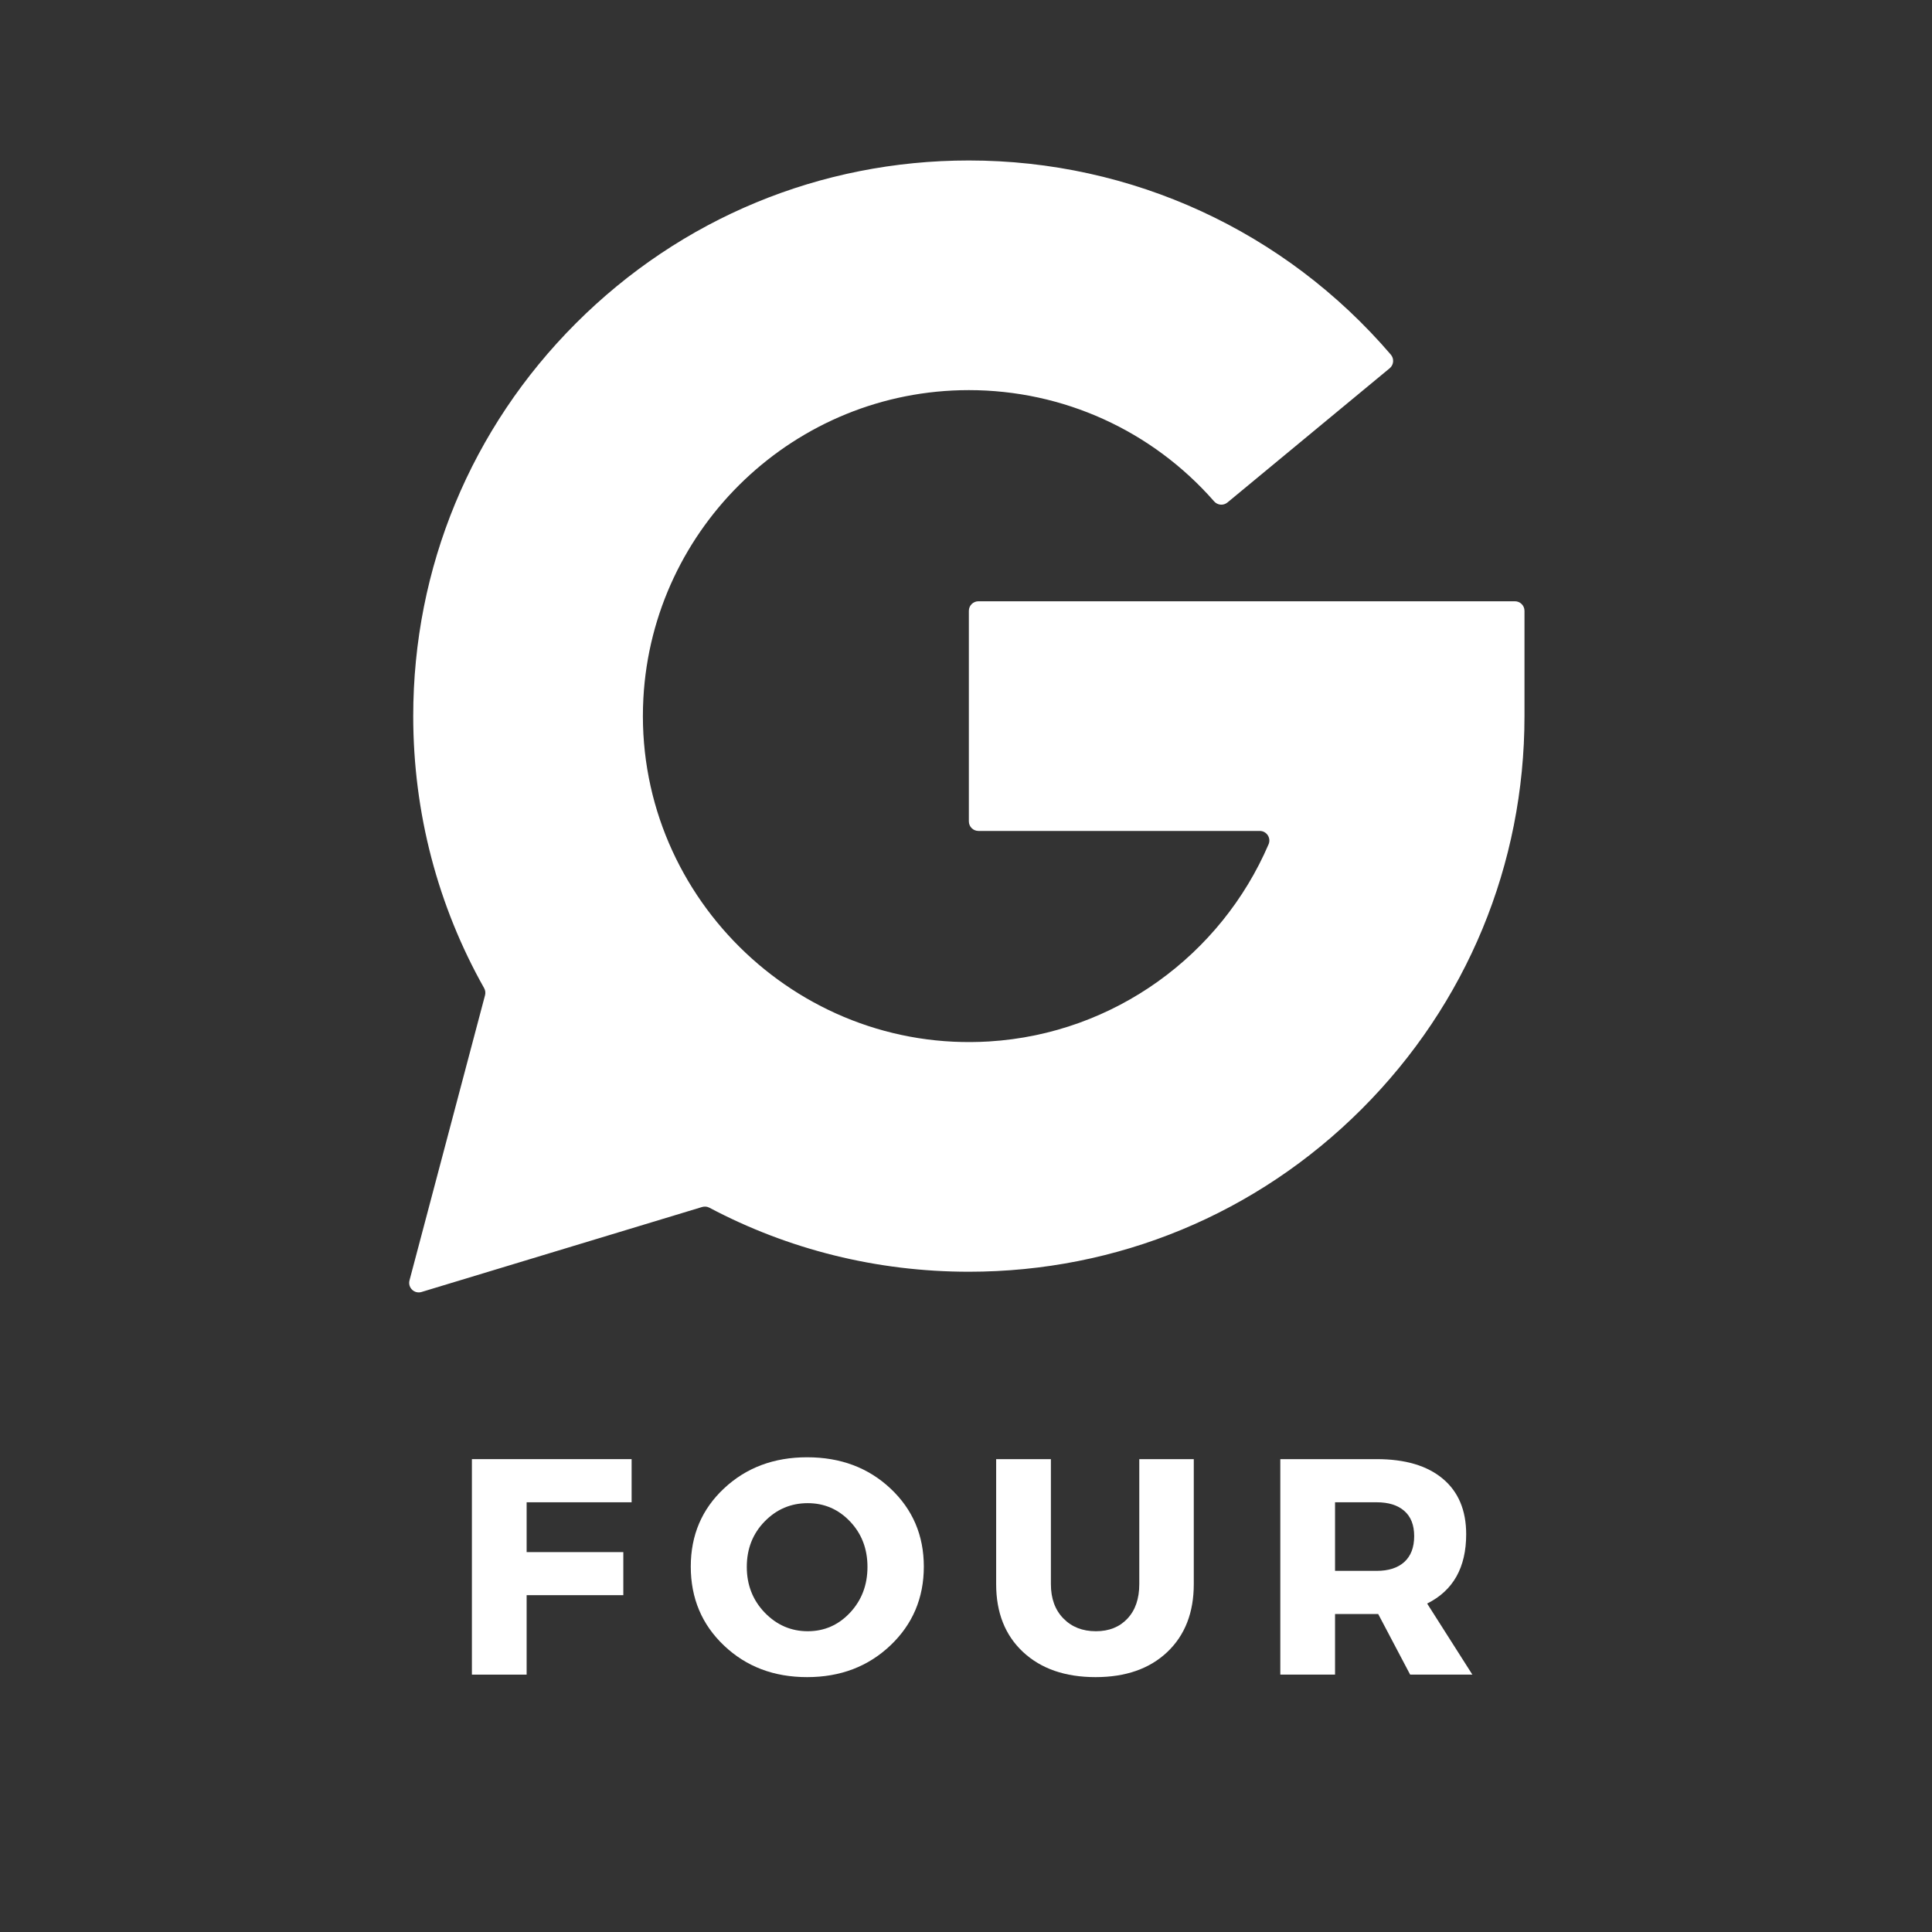 <svg xmlns="http://www.w3.org/2000/svg" xmlns:xlink="http://www.w3.org/1999/xlink" width="500" zoomAndPan="magnify" viewBox="0 0 375 375" height="500" preserveAspectRatio="xMidYMid meet" version="1.0"><rect x="0" y="0" width="375" height="375" fill="#333333" stroke="none"/><defs><g/><clipPath id="8d33db3064"><path d="M 79.105 31.121 L 295.855 31.121 L 295.855 250.871 L 79.105 250.871 Z M 79.105 31.121 " clip-rule="nonzero"/></clipPath></defs><g clip-path="url(#8d33db3064)"><path fill="#ffffff" d="M 188.055 118.566 L 188.055 159.426 C 188.055 160.453 188.887 161.285 189.914 161.285 L 244.52 161.285 C 245.855 161.285 246.754 162.652 246.227 163.883 C 237.035 185.285 216.359 200.641 192 202.145 C 154.379 204.469 122.836 173.168 124.879 135.527 C 126.684 102.246 154.332 75.723 188.055 75.723 C 206.375 75.723 223.621 83.574 235.664 97.32 C 236.328 98.078 237.473 98.172 238.246 97.531 L 269.738 71.477 C 270.539 70.812 270.633 69.621 269.953 68.828 C 249.41 44.855 219.672 31.148 188.055 31.148 C 159.25 31.148 132.164 42.367 111.797 62.738 C 91.426 83.105 80.207 110.188 80.207 138.996 C 80.207 157.789 84.988 175.848 93.965 191.789 C 94.203 192.211 94.266 192.707 94.145 193.176 L 79.484 248.52 C 79.113 249.926 80.426 251.195 81.82 250.773 L 136.285 234.277 C 136.754 234.137 137.258 234.184 137.691 234.414 C 153.027 242.535 170.207 246.844 188.055 246.844 C 216.863 246.844 243.945 235.625 264.316 215.254 C 284.684 194.883 295.902 167.805 295.902 138.996 L 295.902 118.566 C 295.902 117.539 295.07 116.707 294.043 116.707 L 189.914 116.707 C 188.887 116.707 188.055 117.539 188.055 118.566 " fill-opacity="1" fill-rule="nonzero"/></g><g fill="#ffffff" fill-opacity="1"><g transform="translate(87.408, 325.044)"><g><path d="M 35.188 -33.453 L 14.812 -33.453 L 14.812 -23.781 L 33.578 -23.781 L 33.578 -15.422 L 14.812 -15.422 L 14.812 0 L 4.188 0 L 4.188 -41.828 L 35.188 -41.828 Z M 35.188 -33.453 "/></g></g></g><g fill="#ffffff" fill-opacity="1"><g transform="translate(132.641, 325.044)"><g><path d="M 24.016 -42.188 C 30.516 -42.188 35.914 -40.16 40.219 -36.109 C 44.52 -32.066 46.672 -27.02 46.672 -20.969 C 46.672 -14.875 44.508 -9.773 40.188 -5.672 C 35.863 -1.566 30.473 0.484 24.016 0.484 C 17.566 0.484 12.191 -1.555 7.891 -5.641 C 3.586 -9.723 1.438 -14.832 1.438 -20.969 C 1.438 -27.062 3.586 -32.117 7.891 -36.141 C 12.191 -40.172 17.566 -42.188 24.016 -42.188 Z M 24.141 -33.281 C 20.867 -33.281 18.078 -32.094 15.766 -29.719 C 13.461 -27.352 12.312 -24.414 12.312 -20.906 C 12.312 -17.406 13.473 -14.445 15.797 -12.031 C 18.129 -9.625 20.91 -8.422 24.141 -8.422 C 27.367 -8.422 30.109 -9.625 32.359 -12.031 C 34.609 -14.445 35.734 -17.406 35.734 -20.906 C 35.734 -24.414 34.609 -27.352 32.359 -29.719 C 30.109 -32.094 27.367 -33.281 24.141 -33.281 Z M 24.141 -33.281 "/></g></g></g><g fill="#ffffff" fill-opacity="1"><g transform="translate(189.884, 325.044)"><g><path d="M 41.828 -41.828 L 41.828 -17.562 C 41.828 -12.031 40.113 -7.641 36.688 -4.391 C 33.258 -1.141 28.617 0.484 22.766 0.484 C 16.867 0.484 12.176 -1.141 8.688 -4.391 C 5.207 -7.641 3.469 -12.031 3.469 -17.562 L 3.469 -41.828 L 14.094 -41.828 L 14.094 -17.562 C 14.094 -14.781 14.898 -12.562 16.516 -10.906 C 18.129 -9.25 20.234 -8.422 22.828 -8.422 C 25.379 -8.422 27.422 -9.238 28.953 -10.875 C 30.484 -12.508 31.25 -14.738 31.25 -17.562 L 31.25 -41.828 Z M 41.828 -41.828 "/></g></g></g><g fill="#ffffff" fill-opacity="1"><g transform="translate(244.319, 325.044)"><g><path d="M 29.391 0 L 23.188 -11.766 L 14.812 -11.766 L 14.812 0 L 4.188 0 L 4.188 -41.828 L 22.891 -41.828 C 28.422 -41.828 32.695 -40.562 35.719 -38.031 C 38.75 -35.5 40.266 -31.906 40.266 -27.25 C 40.266 -20.789 37.738 -16.305 32.688 -13.797 L 41.469 0 Z M 14.812 -20.141 L 22.891 -20.141 C 25.191 -20.141 26.977 -20.711 28.25 -21.859 C 29.531 -23.016 30.172 -24.691 30.172 -26.891 C 30.172 -29.035 29.531 -30.664 28.25 -31.781 C 26.977 -32.895 25.191 -33.453 22.891 -33.453 L 14.812 -33.453 Z M 14.812 -20.141 "/></g></g></g></svg>